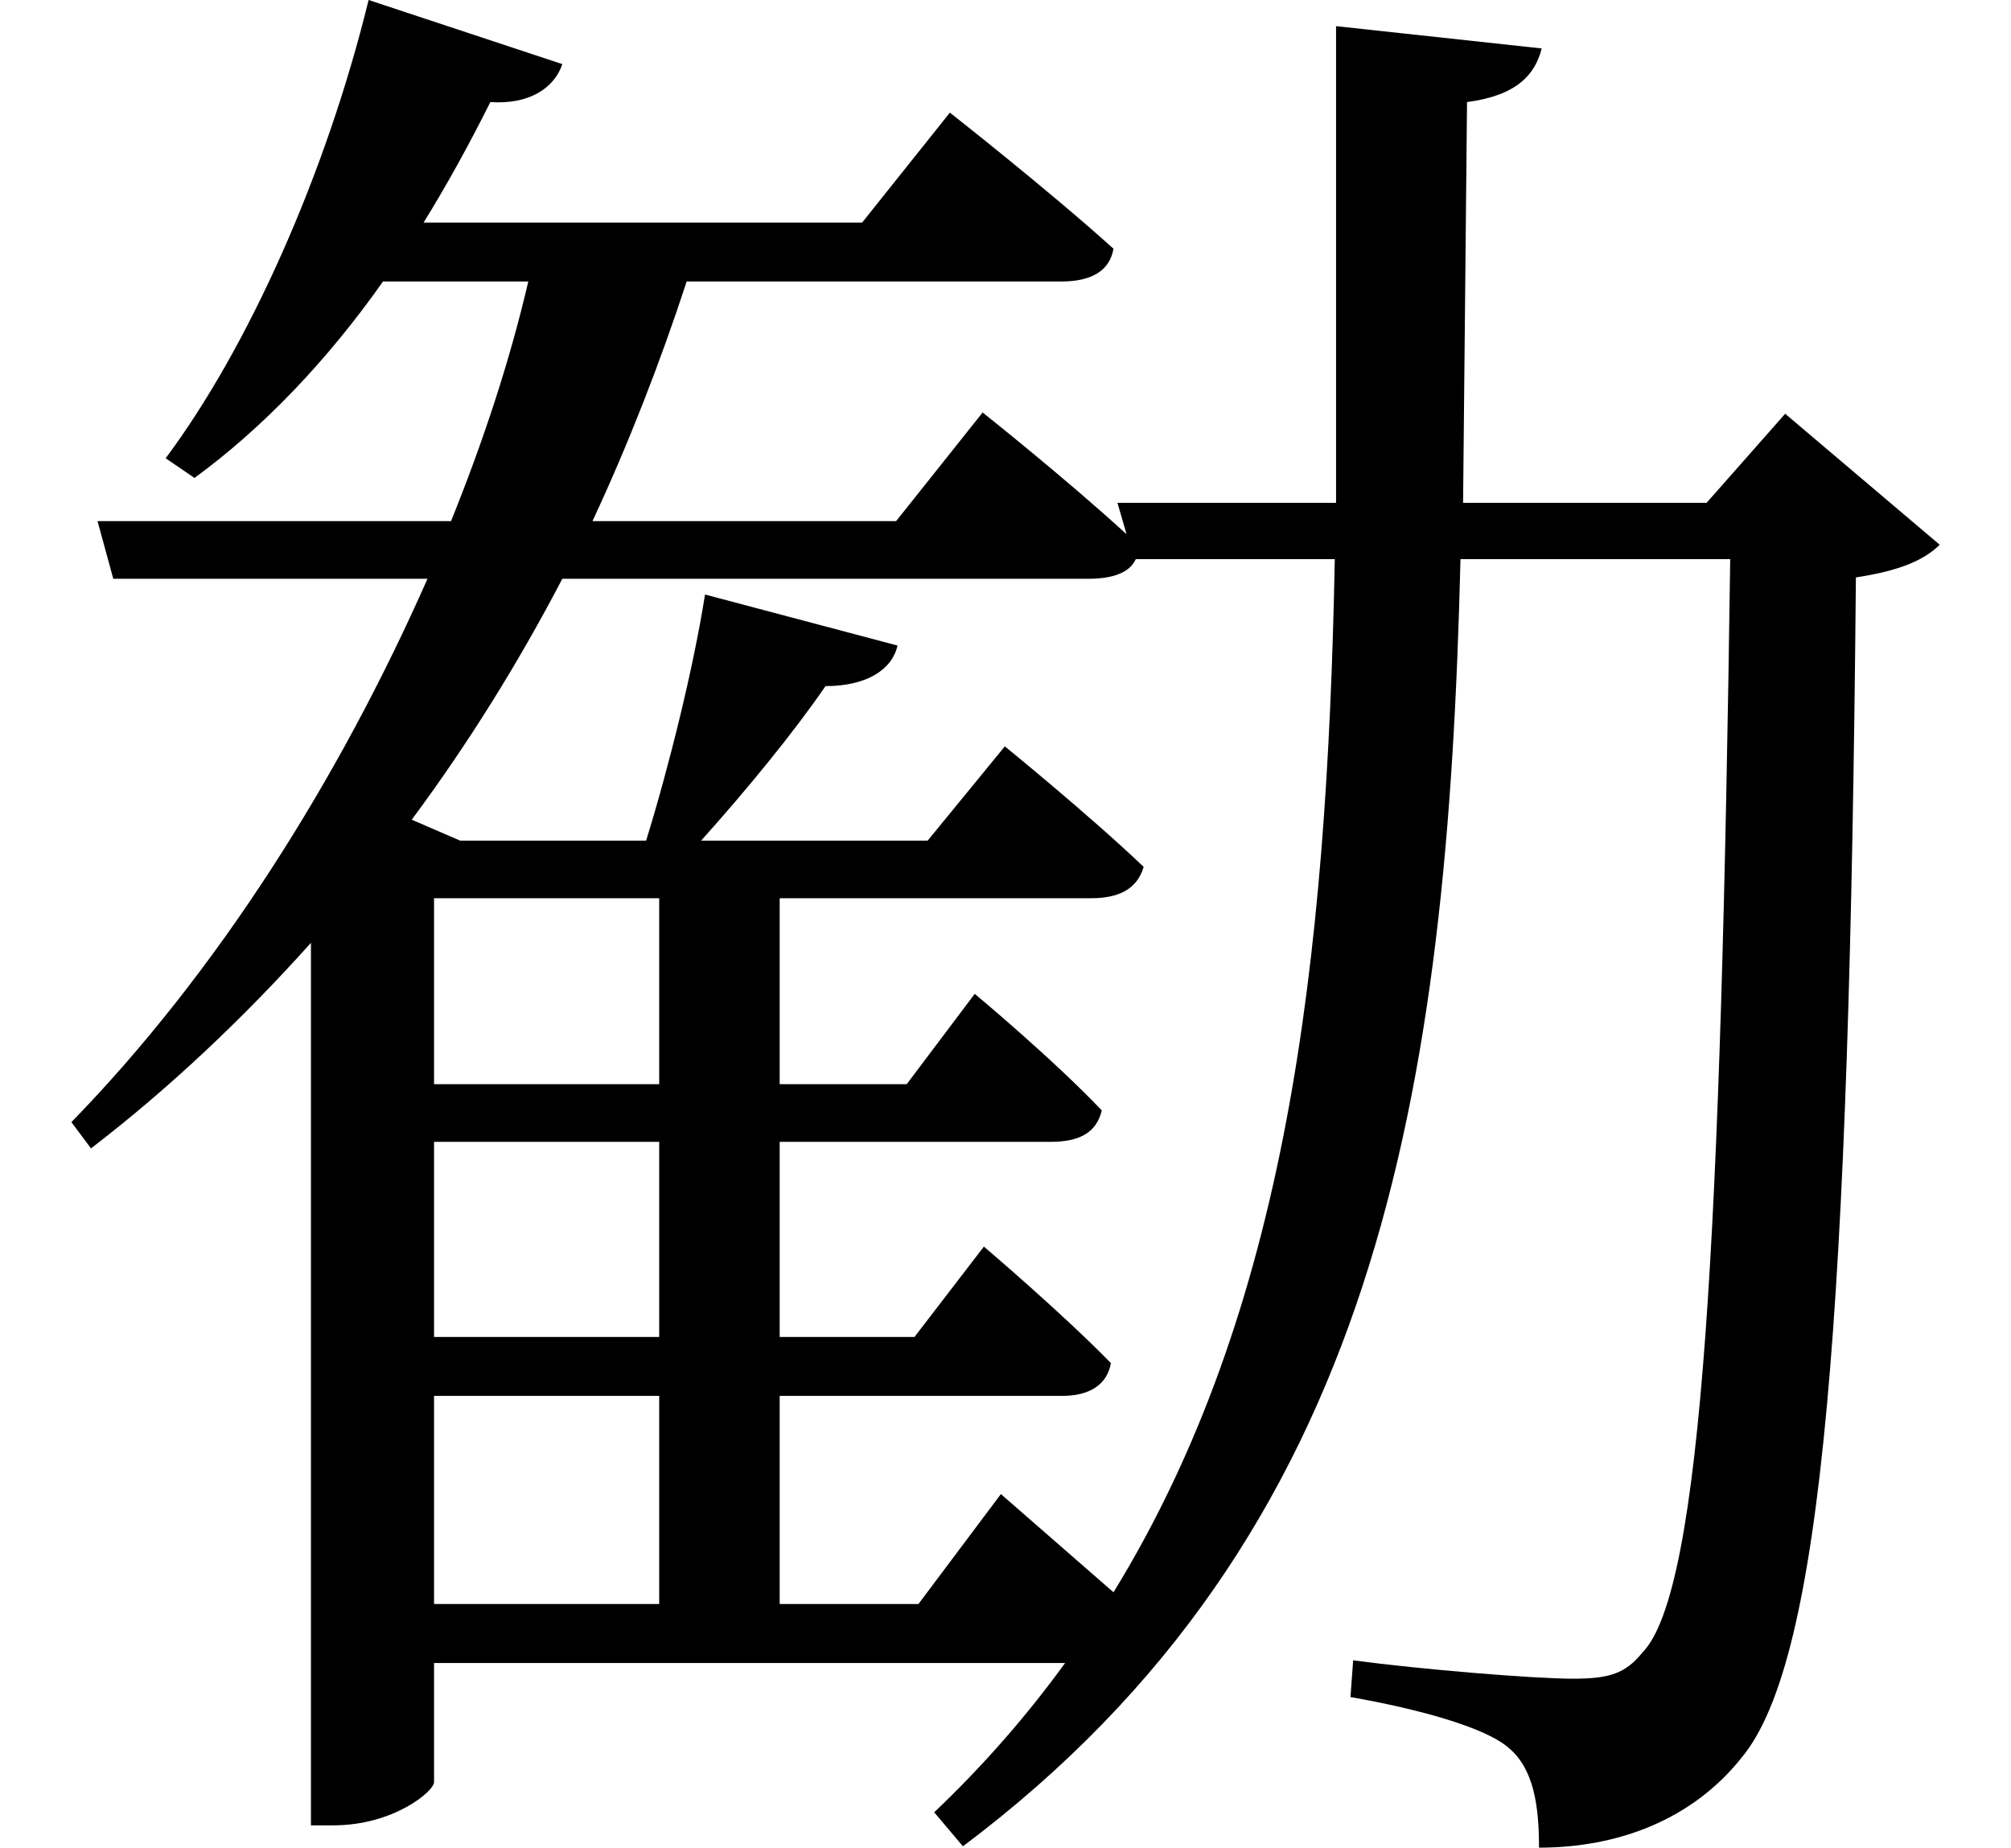 <svg height="22.047" viewBox="0 0 24 22.047" width="24" xmlns="http://www.w3.org/2000/svg">
<path d="M15.812,19.844 L15.812,14.156 L13.203,14.156 L13.312,13.781 C12.578,14.453 11.594,15.234 11.594,15.234 L10.562,13.938 L6.938,13.938 C7.375,14.875 7.75,15.844 8.062,16.797 L12.531,16.797 C12.891,16.797 13.109,16.922 13.156,17.188 C12.359,17.906 11.203,18.812 11.203,18.812 L10.156,17.5 L4.922,17.5 C5.203,17.953 5.469,18.438 5.719,18.938 C6.188,18.906 6.484,19.109 6.578,19.391 L4.266,20.156 C3.75,18.047 2.812,15.984 1.844,14.688 L2.188,14.453 C3,15.047 3.766,15.844 4.438,16.797 L6.172,16.797 C5.953,15.859 5.641,14.906 5.25,13.938 L1.031,13.938 L1.219,13.25 L4.969,13.25 C3.906,10.844 2.453,8.547 0.719,6.766 L0.953,6.453 C1.891,7.172 2.781,8.016 3.578,8.906 L3.578,-1.625 L3.844,-1.625 C4.562,-1.625 5.047,-1.219 5.047,-1.109 L5.047,0.312 L12.578,0.312 C12.125,-0.312 11.609,-0.906 11.016,-1.469 L11.359,-1.875 C16.312,1.844 17.141,7.109 17.297,13.484 L20.516,13.484 C20.406,5.5 20.188,1.172 19.469,0.438 C19.266,0.188 19.078,0.125 18.641,0.125 C18.172,0.125 16.844,0.234 16.016,0.344 L15.984,-0.094 C16.781,-0.234 17.594,-0.453 17.875,-0.703 C18.172,-0.953 18.234,-1.391 18.234,-1.891 C19.172,-1.891 20.062,-1.562 20.656,-0.812 C21.625,0.359 21.938,4.516 22.016,13.266 C22.531,13.344 22.828,13.469 23.016,13.656 L21.172,15.219 L20.234,14.156 L17.328,14.156 L17.375,18.938 C17.969,19.016 18.188,19.266 18.266,19.578 Z M8.281,13.062 C8.141,12.172 7.844,10.984 7.578,10.125 L5.359,10.125 L4.781,10.375 C5.453,11.281 6.047,12.234 6.578,13.25 L12.859,13.25 C13.125,13.25 13.344,13.312 13.422,13.484 L15.797,13.484 C15.703,8.641 15.219,4.516 13.156,1.156 L11.812,2.328 L10.828,1.016 L9.172,1.016 L9.172,3.5 L12.547,3.5 C12.859,3.5 13.078,3.625 13.125,3.891 C12.547,4.484 11.609,5.281 11.609,5.281 L10.781,4.203 L9.172,4.203 L9.172,6.531 L12.406,6.531 C12.75,6.531 12.953,6.641 13.016,6.906 C12.438,7.516 11.5,8.297 11.5,8.297 L10.688,7.219 L9.172,7.219 L9.172,9.438 L12.891,9.438 C13.219,9.438 13.438,9.547 13.516,9.812 C12.859,10.438 11.859,11.25 11.859,11.25 L10.938,10.125 L8.234,10.125 C8.781,10.734 9.344,11.422 9.719,11.969 C10.219,11.969 10.516,12.172 10.578,12.453 Z M5.047,9.438 L7.734,9.438 L7.734,7.219 L5.047,7.219 Z M5.047,6.531 L7.734,6.531 L7.734,4.203 L5.047,4.203 Z M5.047,3.5 L7.734,3.5 L7.734,1.016 L5.047,1.016 Z" transform="translate(0.133, 20.156) scale(1, -1)"/>
</svg>